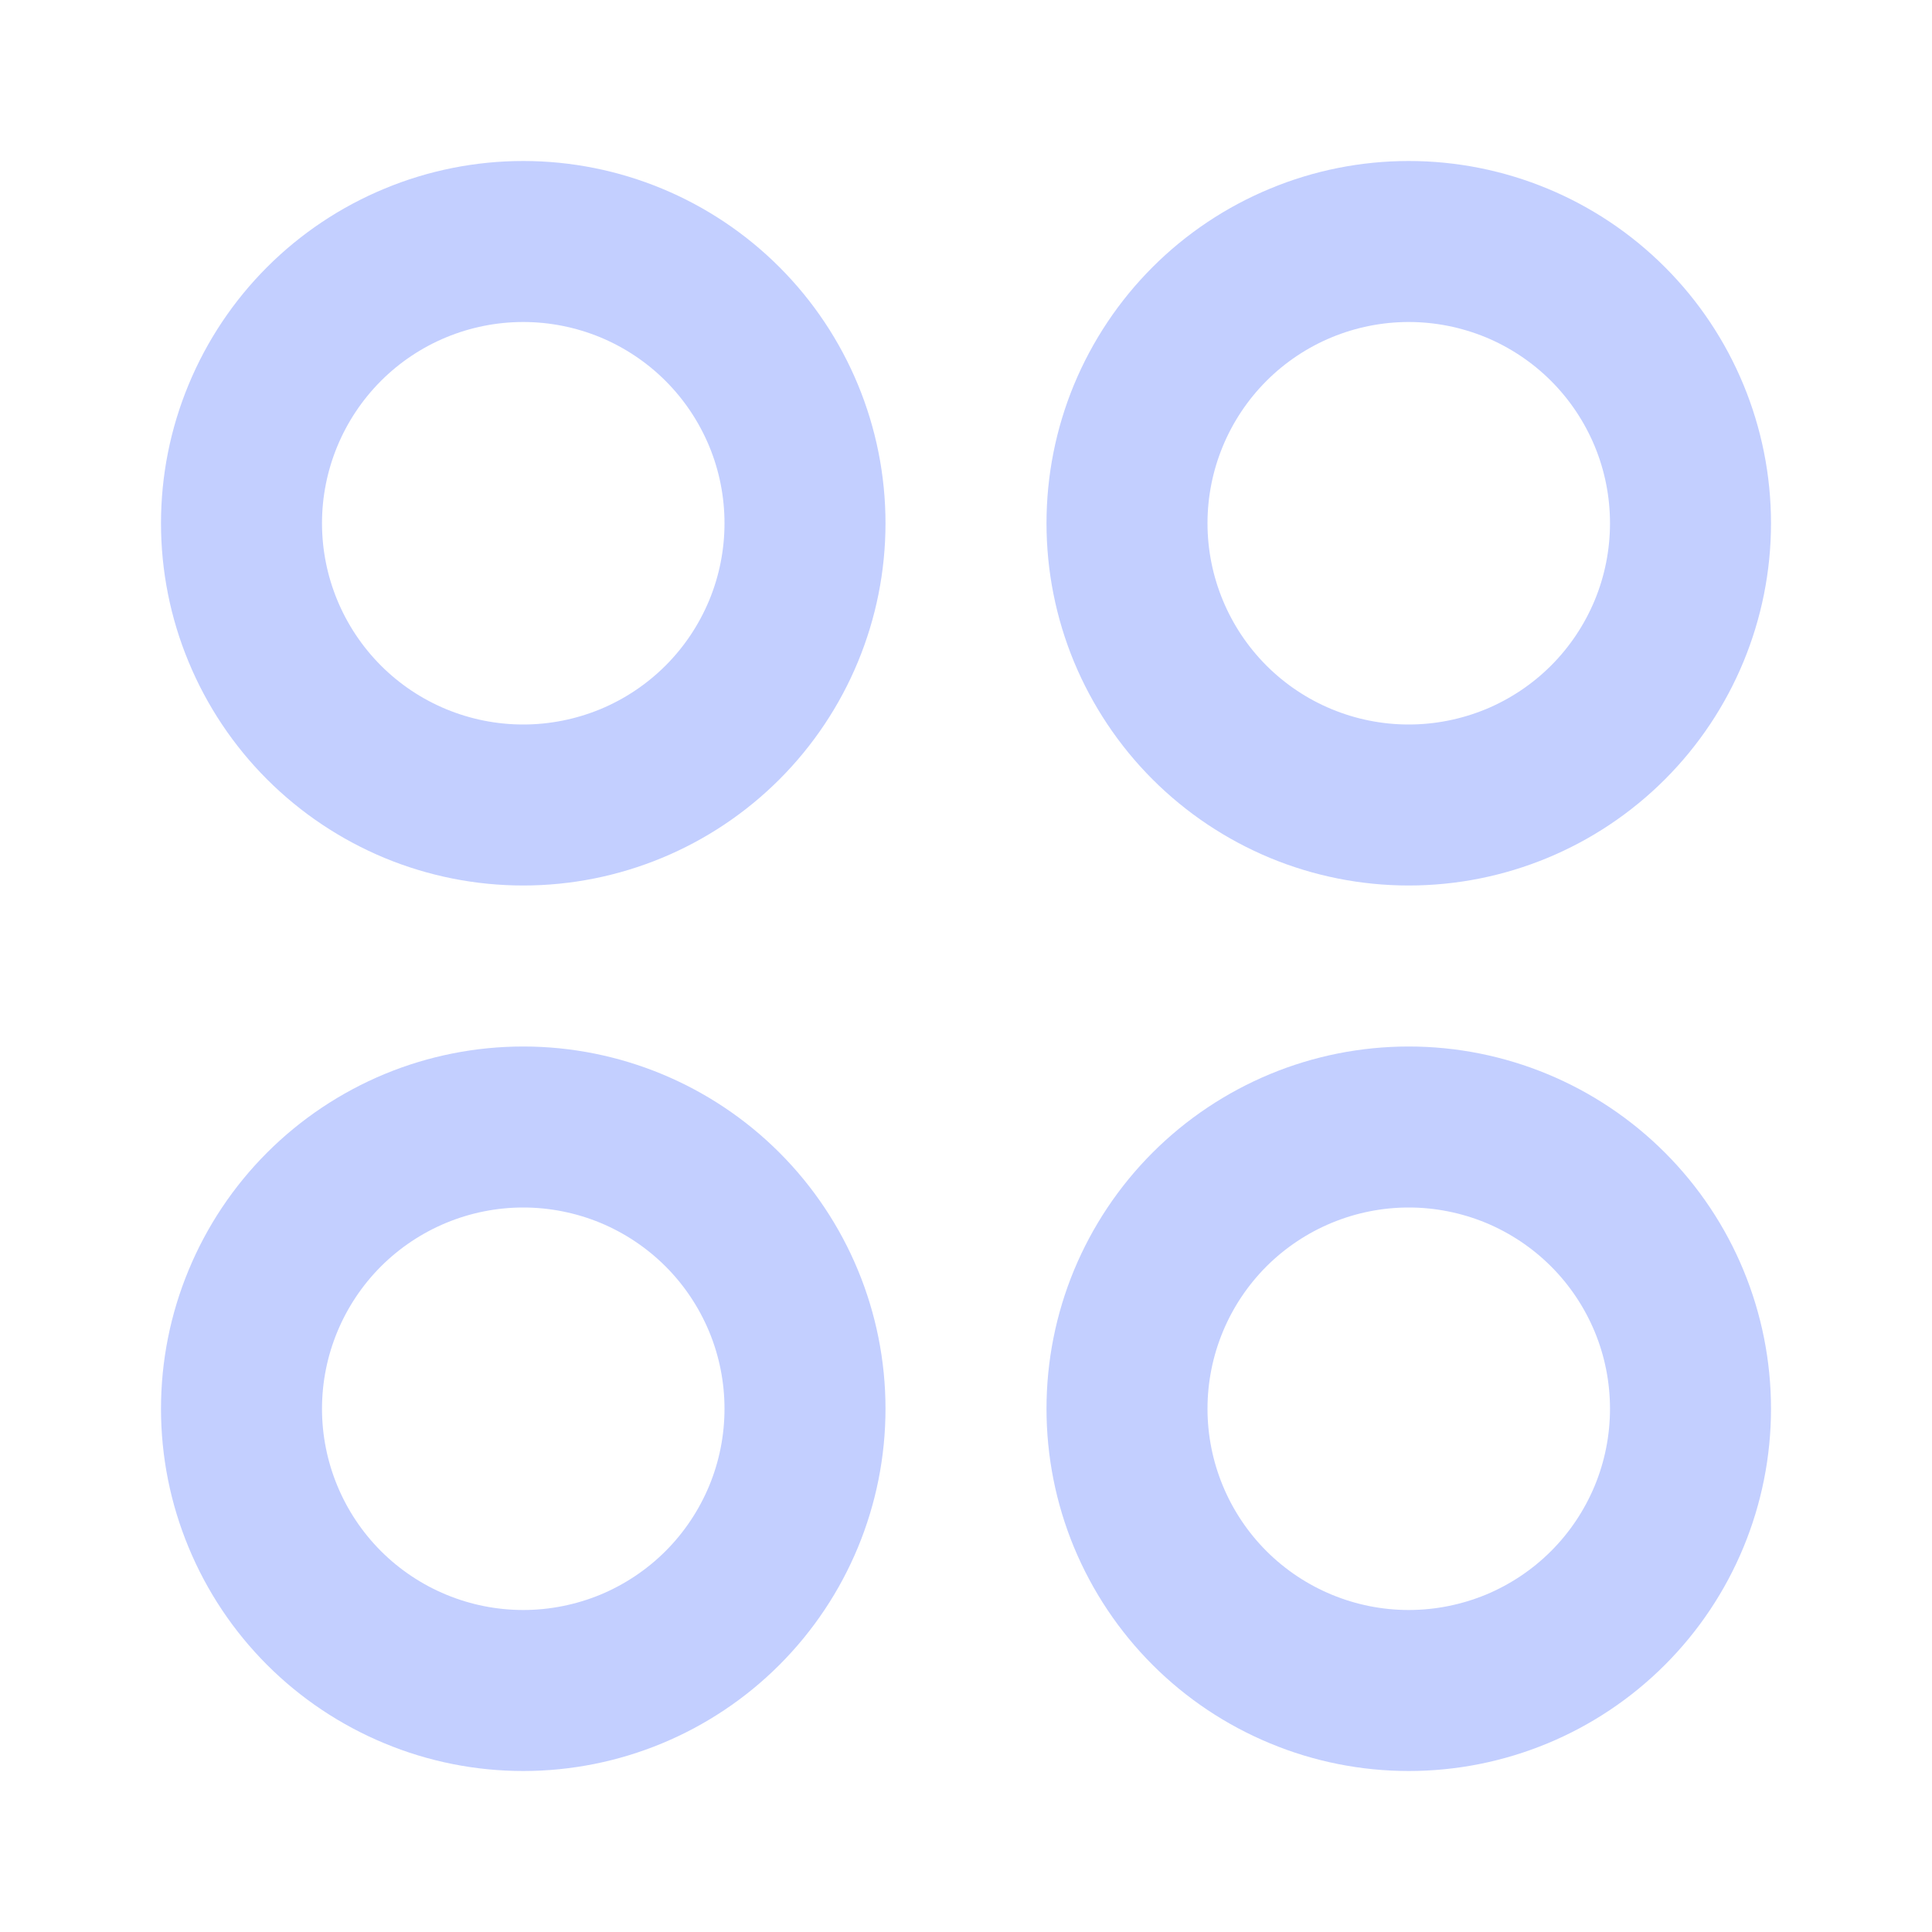 <svg width="24" height="24" viewBox="0 0 24 24" fill="none" xmlns="http://www.w3.org/2000/svg">
<path d="M6.5 22C5.909 22 5.324 21.884 4.778 21.657C4.232 21.431 3.736 21.1 3.318 20.682C2.9 20.264 2.569 19.768 2.343 19.222C2.116 18.676 2 18.091 2 17.5C2 16.909 2.116 16.324 2.343 15.778C2.569 15.232 2.9 14.736 3.318 14.318C3.736 13.9 4.232 13.569 4.778 13.342C5.324 13.116 5.909 13 6.5 13C7.693 13 8.838 13.474 9.682 14.318C10.526 15.162 11 16.306 11 17.5C11 18.694 10.526 19.838 9.682 20.682C8.838 21.526 7.693 22 6.5 22ZM17.5 22C16.909 22 16.324 21.884 15.778 21.657C15.232 21.431 14.736 21.1 14.318 20.682C13.9 20.264 13.569 19.768 13.342 19.222C13.116 18.676 13 18.091 13 17.5C13 16.909 13.116 16.324 13.342 15.778C13.569 15.232 13.9 14.736 14.318 14.318C14.736 13.9 15.232 13.569 15.778 13.342C16.324 13.116 16.909 13 17.5 13C18.694 13 19.838 13.474 20.682 14.318C21.526 15.162 22 16.306 22 17.5C22 18.694 21.526 19.838 20.682 20.682C19.838 21.526 18.694 22 17.5 22ZM6.5 11C5.909 11 5.324 10.884 4.778 10.658C4.232 10.431 3.736 10.1 3.318 9.682C2.9 9.264 2.569 8.768 2.343 8.222C2.116 7.676 2 7.091 2 6.5C2 5.909 2.116 5.324 2.343 4.778C2.569 4.232 2.9 3.736 3.318 3.318C3.736 2.9 4.232 2.569 4.778 2.343C5.324 2.116 5.909 2 6.5 2C7.693 2 8.838 2.474 9.682 3.318C10.526 4.162 11 5.307 11 6.5C11 7.693 10.526 8.838 9.682 9.682C8.838 10.526 7.693 11 6.5 11ZM17.5 11C16.909 11 16.324 10.884 15.778 10.658C15.232 10.431 14.736 10.1 14.318 9.682C13.9 9.264 13.569 8.768 13.342 8.222C13.116 7.676 13 7.091 13 6.5C13 5.909 13.116 5.324 13.342 4.778C13.569 4.232 13.9 3.736 14.318 3.318C14.736 2.9 15.232 2.569 15.778 2.343C16.324 2.116 16.909 2 17.5 2C18.694 2 19.838 2.474 20.682 3.318C21.526 4.162 22 5.307 22 6.5C22 7.693 21.526 8.838 20.682 9.682C19.838 10.526 18.694 11 17.5 11ZM17.5 9C17.828 9 18.153 8.935 18.457 8.81C18.76 8.684 19.036 8.5 19.268 8.268C19.5 8.036 19.684 7.76 19.81 7.457C19.936 7.153 20 6.828 20 6.5C20 6.172 19.936 5.847 19.81 5.543C19.684 5.24 19.5 4.964 19.268 4.732C19.036 4.5 18.76 4.316 18.457 4.19C18.153 4.065 17.828 4 17.5 4C16.837 4 16.201 4.263 15.732 4.732C15.264 5.201 15 5.837 15 6.5C15 7.163 15.264 7.799 15.732 8.268C16.201 8.737 16.837 9 17.5 9ZM6.5 9C6.828 9 7.153 8.935 7.457 8.81C7.76 8.684 8.036 8.5 8.268 8.268C8.5 8.036 8.684 7.76 8.81 7.457C8.936 7.153 9 6.828 9 6.5C9 6.172 8.936 5.847 8.81 5.543C8.684 5.24 8.5 4.964 8.268 4.732C8.036 4.5 7.76 4.316 7.457 4.19C7.153 4.065 6.828 4 6.5 4C5.837 4 5.201 4.263 4.732 4.732C4.264 5.201 4 5.837 4 6.5C4 7.163 4.264 7.799 4.732 8.268C5.201 8.737 5.837 9 6.5 9ZM17.5 20C17.828 20 18.153 19.935 18.457 19.81C18.76 19.684 19.036 19.5 19.268 19.268C19.5 19.036 19.684 18.76 19.81 18.457C19.936 18.153 20 17.828 20 17.5C20 17.172 19.936 16.847 19.81 16.543C19.684 16.24 19.5 15.964 19.268 15.732C19.036 15.5 18.76 15.316 18.457 15.19C18.153 15.065 17.828 15 17.5 15C16.837 15 16.201 15.264 15.732 15.732C15.264 16.201 15 16.837 15 17.5C15 18.163 15.264 18.799 15.732 19.268C16.201 19.736 16.837 20 17.5 20ZM6.5 20C6.828 20 7.153 19.935 7.457 19.81C7.76 19.684 8.036 19.5 8.268 19.268C8.5 19.036 8.684 18.76 8.81 18.457C8.936 18.153 9 17.828 9 17.5C9 17.172 8.936 16.847 8.81 16.543C8.684 16.24 8.5 15.964 8.268 15.732C8.036 15.5 7.76 15.316 7.457 15.19C7.153 15.065 6.828 15 6.5 15C5.837 15 5.201 15.264 4.732 15.732C4.264 16.201 4 16.837 4 17.5C4 18.163 4.264 18.799 4.732 19.268C5.201 19.736 5.837 20 6.5 20Z" fill="#C3CFFF"/>
</svg>
